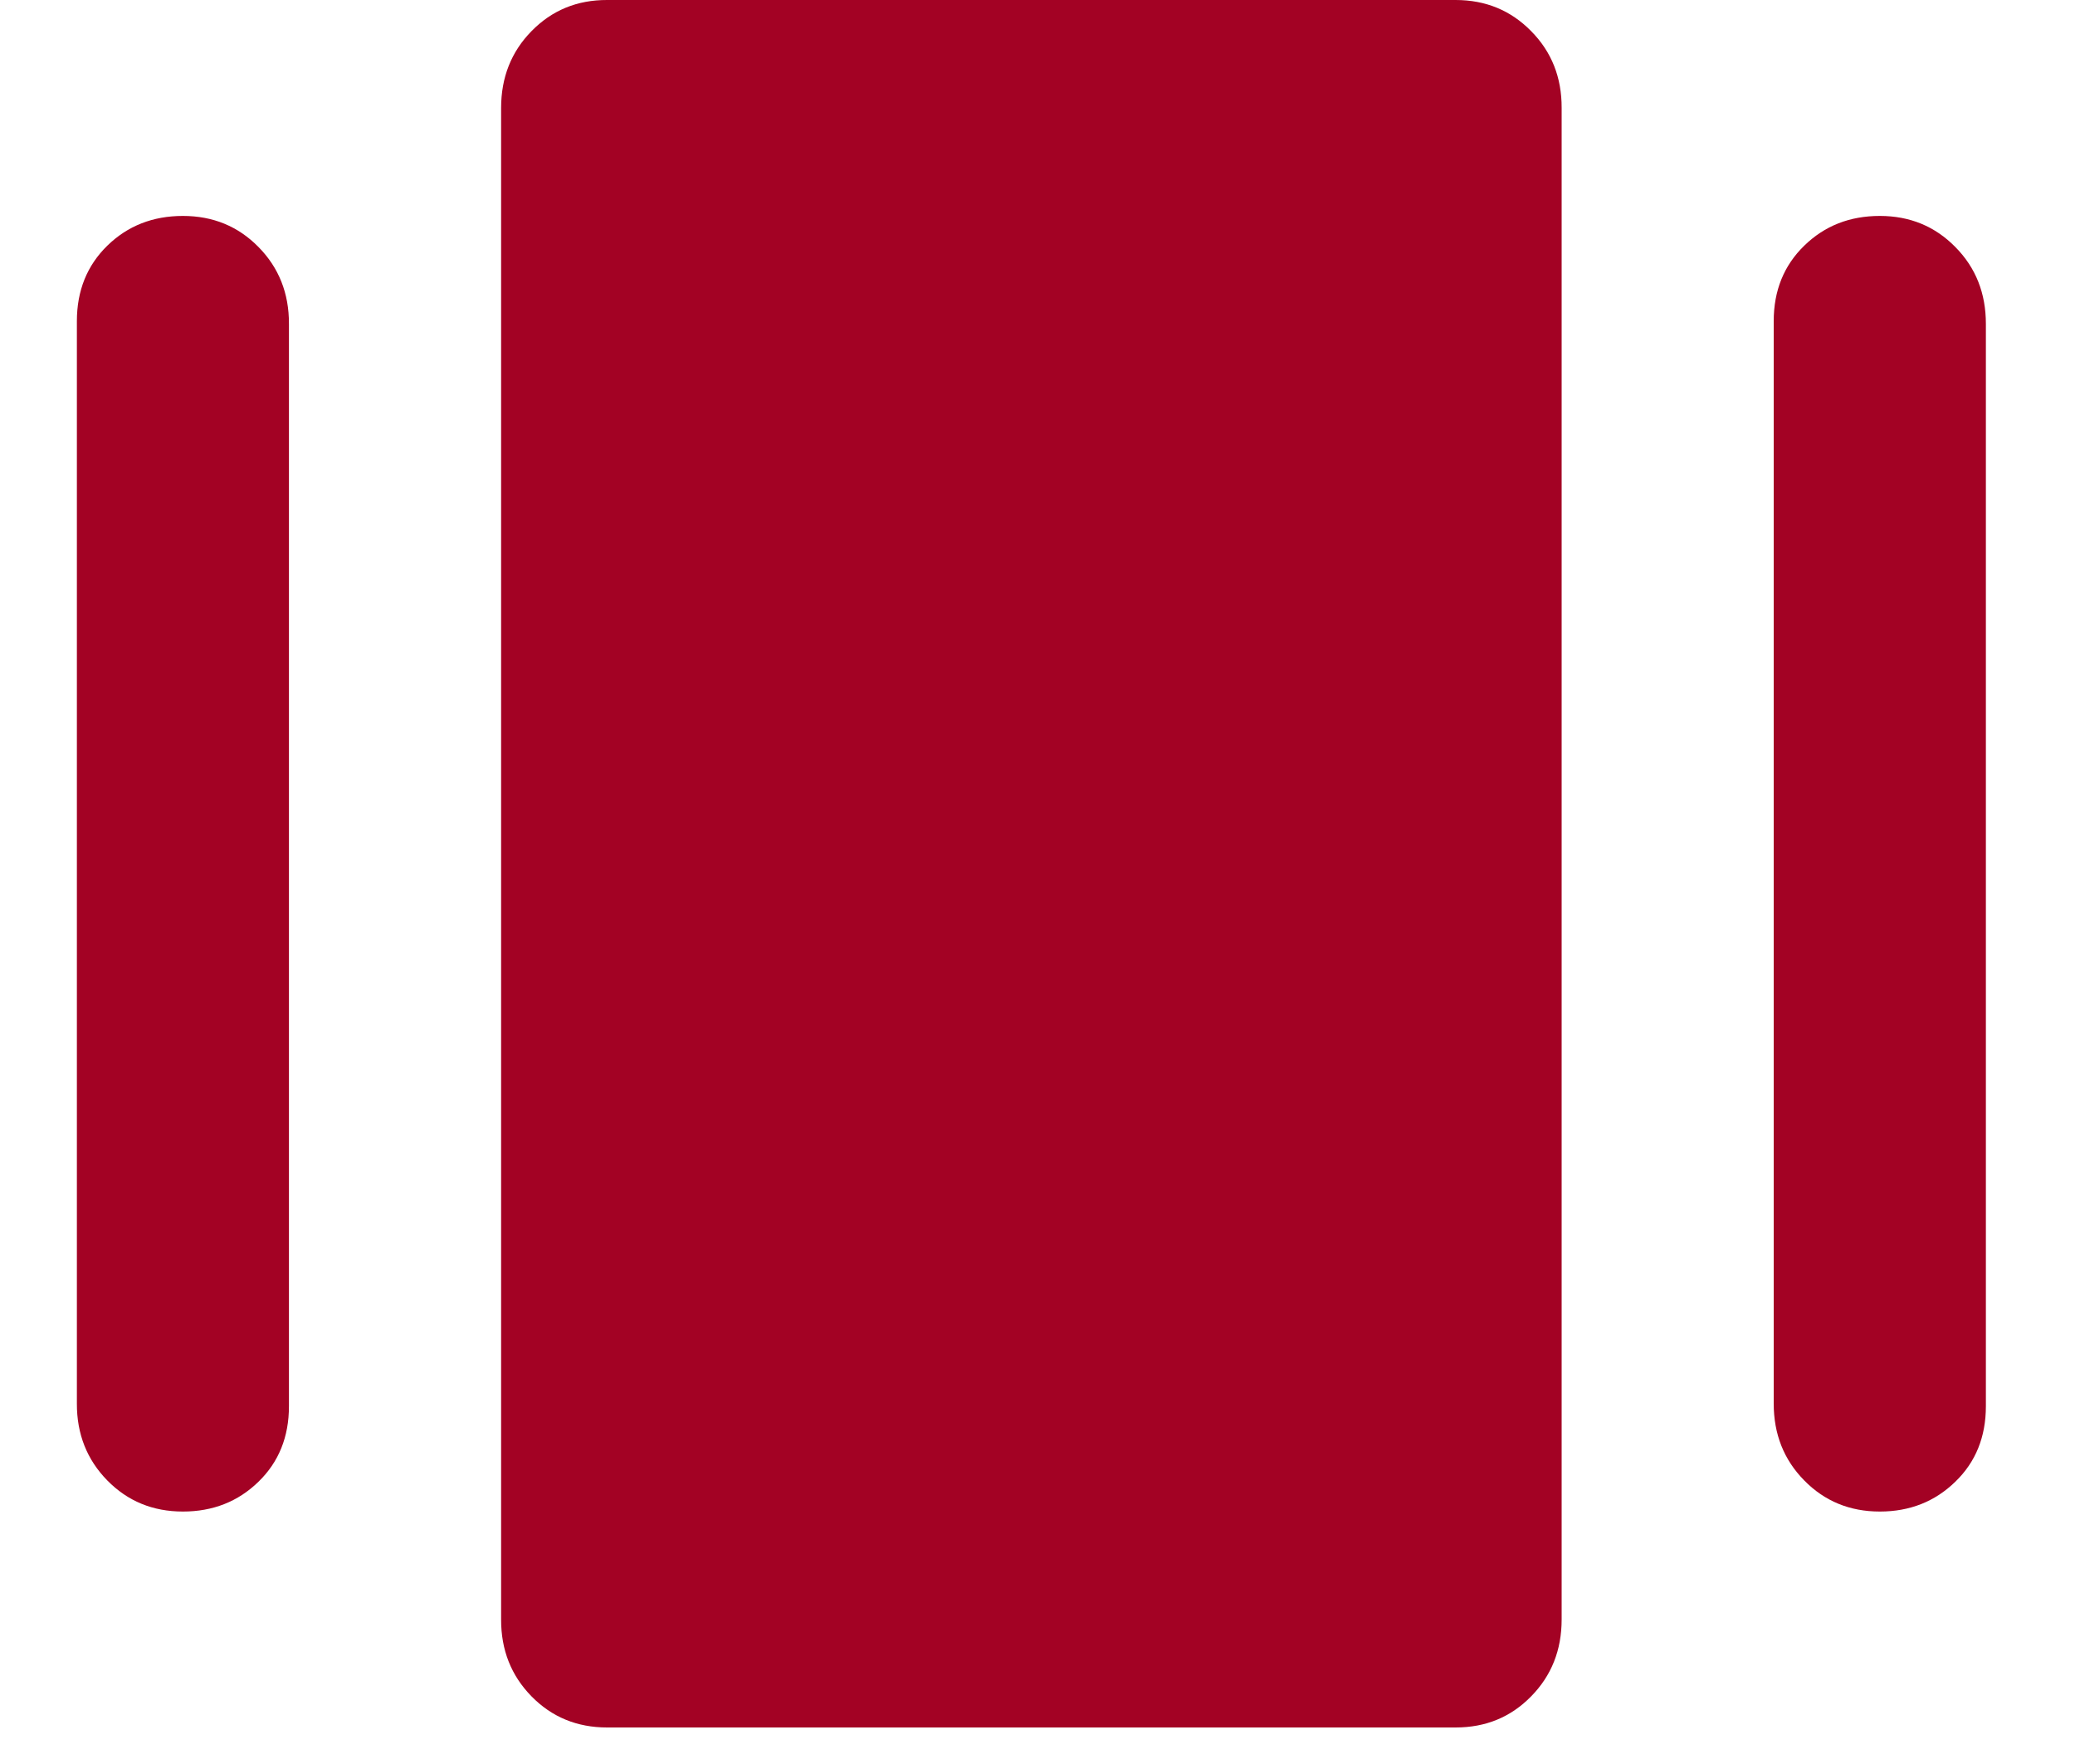 <svg width="20" height="17" viewBox="0 0 20 17" fill="none" xmlns="http://www.w3.org/2000/svg">
<path d="M5.852 16.648C5.562 16.648 5.319 16.548 5.123 16.348C4.927 16.148 4.829 15.901 4.83 15.607V1.04C4.83 0.746 4.928 0.498 5.124 0.299C5.32 0.099 5.563 -0.001 5.852 3.60026e-06H14.03C14.319 3.60026e-06 14.562 0.1 14.758 0.3C14.955 0.499 15.053 0.746 15.052 1.04V15.607C15.052 15.902 14.954 16.149 14.757 16.349C14.561 16.549 14.319 16.648 14.03 16.648H5.852ZM0.741 13.526V3.095C0.741 2.801 0.839 2.558 1.035 2.367C1.231 2.176 1.474 2.081 1.763 2.081C2.053 2.081 2.296 2.181 2.492 2.381C2.688 2.58 2.786 2.827 2.785 3.121V13.552C2.785 13.847 2.687 14.09 2.491 14.28C2.295 14.471 2.052 14.567 1.763 14.567C1.473 14.567 1.23 14.467 1.034 14.267C0.838 14.067 0.74 13.82 0.741 13.526ZM17.096 13.526V3.095C17.096 2.801 17.194 2.558 17.391 2.367C17.587 2.176 17.829 2.081 18.119 2.081C18.408 2.081 18.651 2.181 18.847 2.381C19.044 2.58 19.141 2.827 19.141 3.121V13.552C19.141 13.847 19.043 14.09 18.846 14.28C18.65 14.471 18.407 14.567 18.119 14.567C17.829 14.567 17.586 14.467 17.39 14.267C17.193 14.067 17.096 13.82 17.096 13.526Z" fill="#A30224"/>
</svg>
